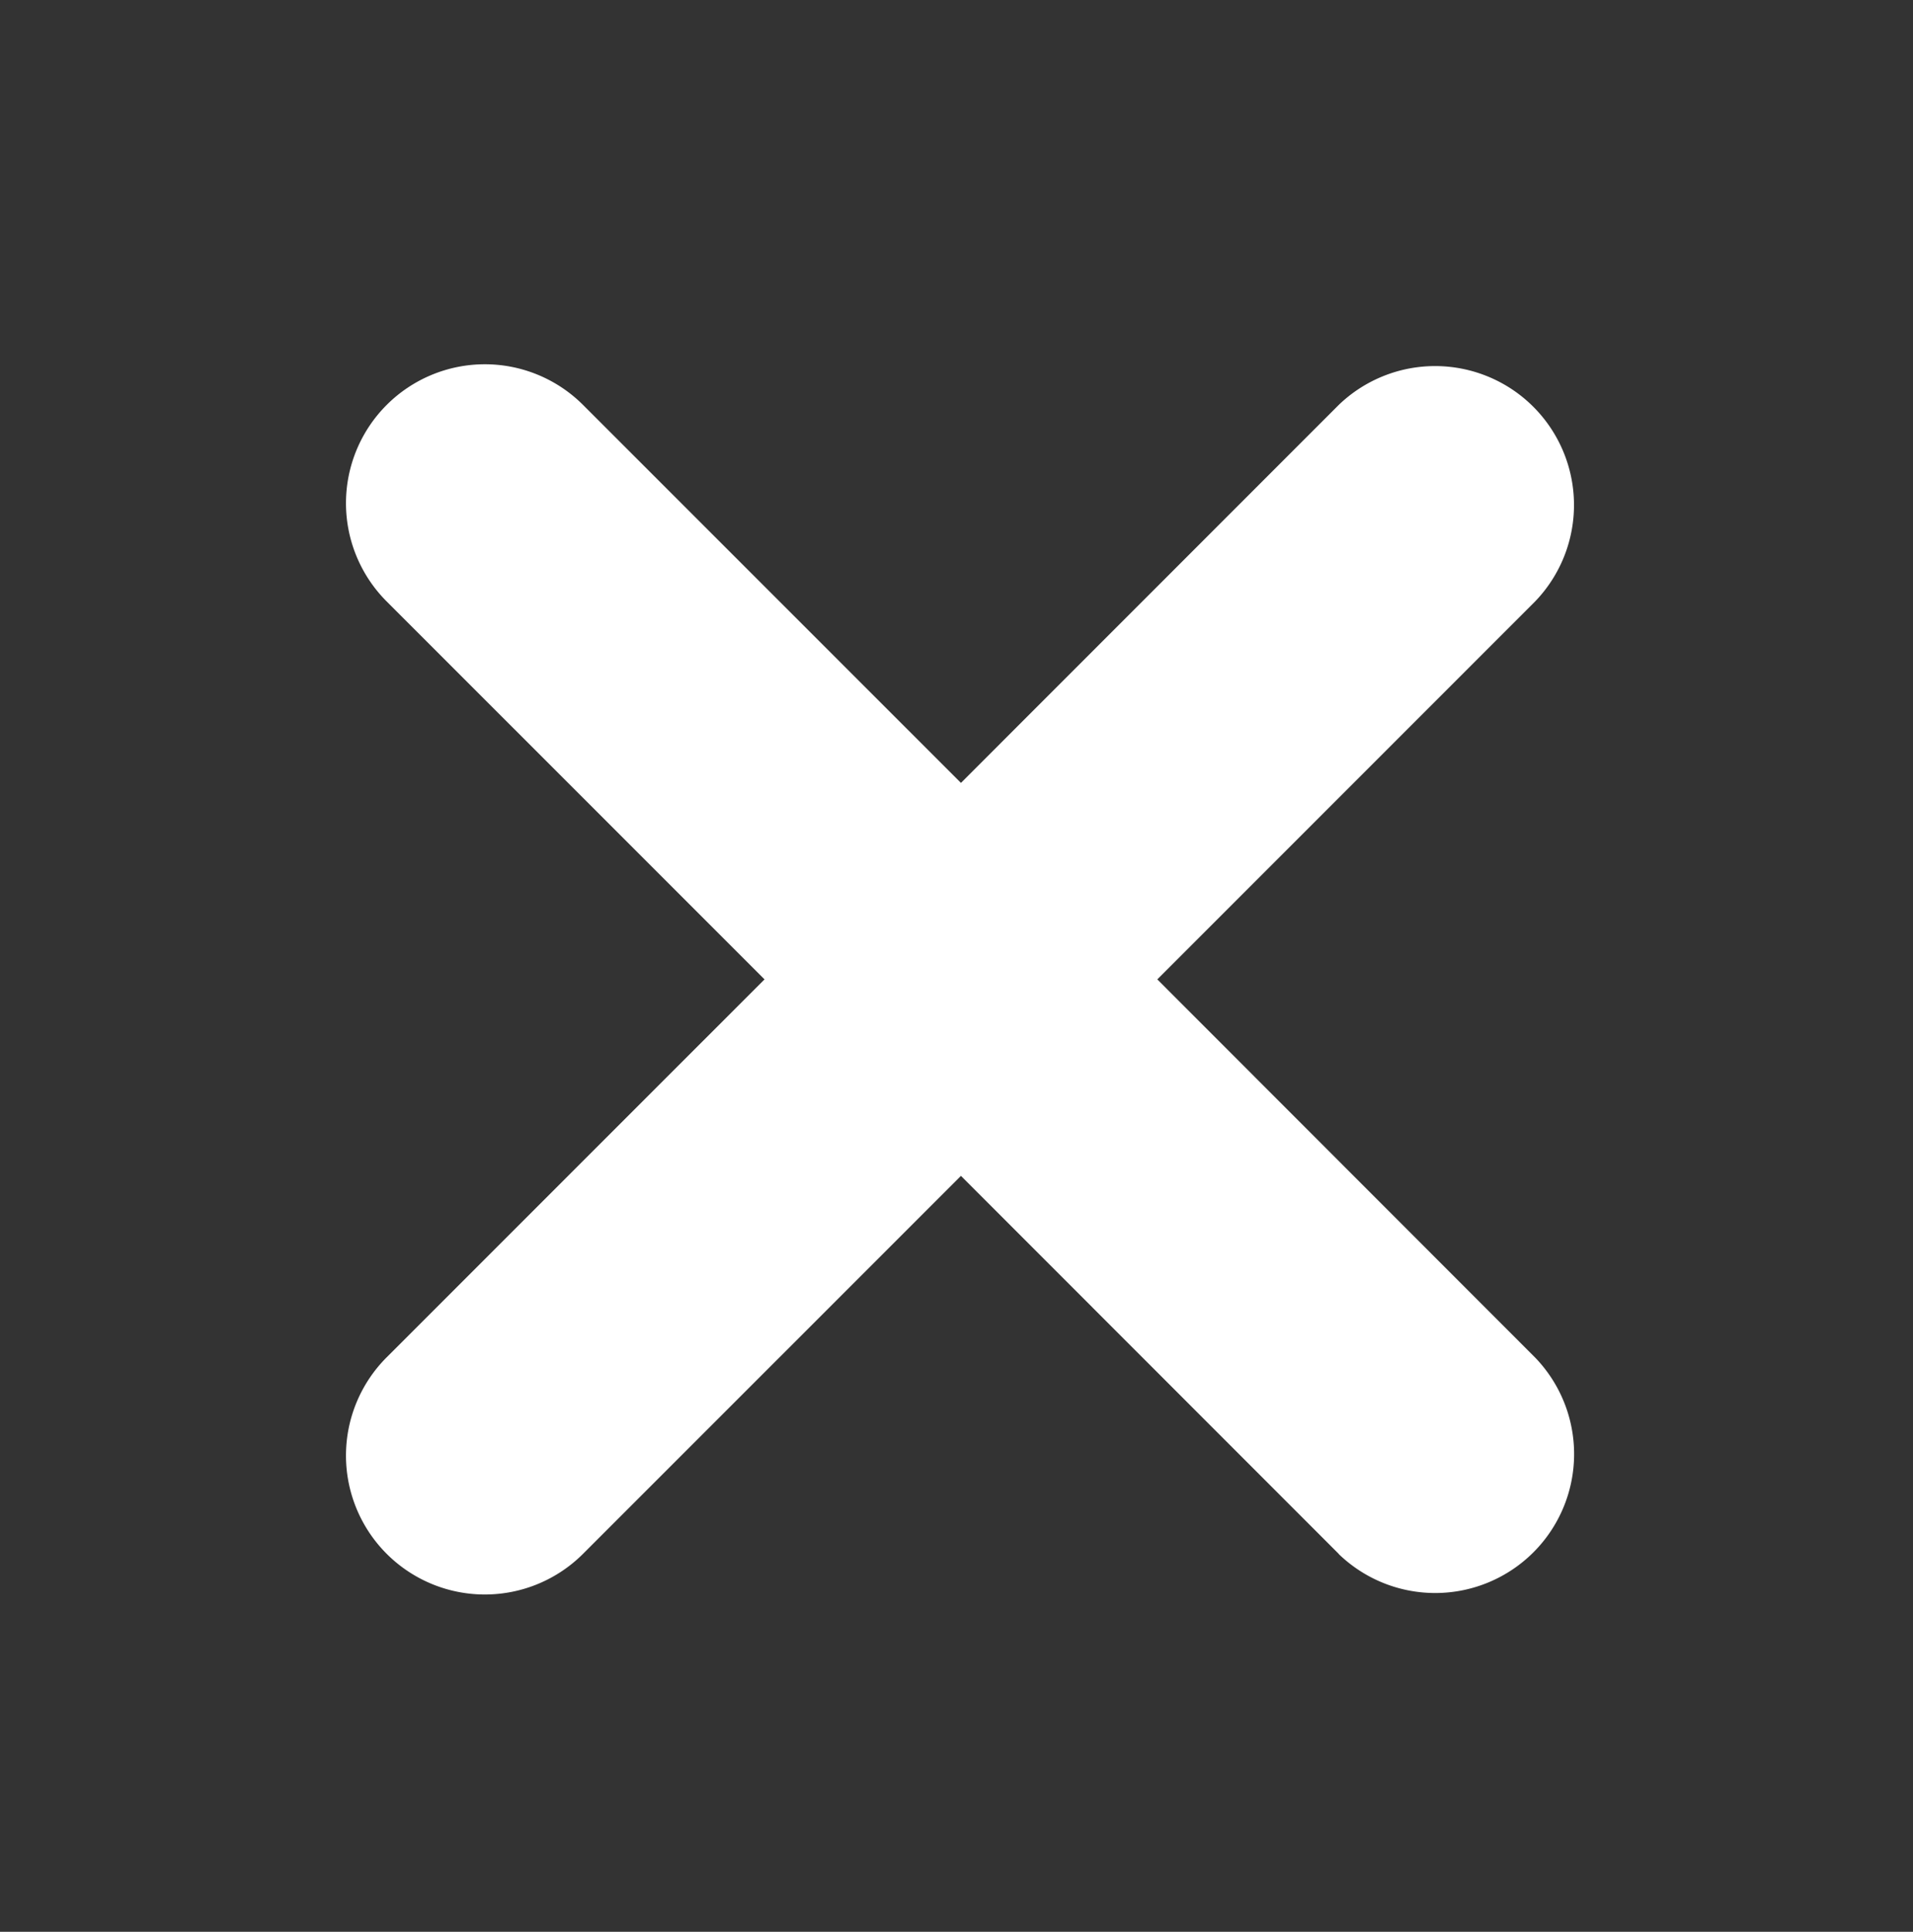 <svg xmlns="http://www.w3.org/2000/svg" xmlns:xlink="http://www.w3.org/1999/xlink" width="35.063" height="35.396" viewBox="0 0 35.063 35.396">
  <rect x="0" y="0" width="35.063" height="35.396" fill="#333333" stroke="none"/>
  <defs>
    <style>
      .cls-1 {
        fill: none;
      }

      .cls-2 {
        clip-path: url(#clip-path);
      }

      .cls-3 {
        opacity: 0.36;
      }

      .cls-4 {
        clip-path: url(#clip-path-2);
      }

      .cls-5 {
        fill: #fff;
      }
    </style>
    <clipPath id="clip-path">
      <rect id="사각형_593" data-name="사각형 593" class="cls-1" width="35" height="35" transform="translate(-0.161 -0.494)"/>
    </clipPath>
    <clipPath id="clip-path-2">
      <rect id="사각형_592" data-name="사각형 592" class="cls-1" width="31" height="30" transform="translate(-0.343 0.325)"/>
    </clipPath>
  </defs>
  <g id="그룹_2464" data-name="그룹 2464" transform="translate(0.161 0.494)">
    <g id="그룹_2237" data-name="그룹 2237">
      <path id="패스_3655" data-name="패스 3655" class="cls-1" d="M1.454,1.454H33.449V33.449H1.454ZM0,34.9H34.9V0H0Z"/>
      <g id="그룹_2234" data-name="그룹 2234">
        <g id="그룹_2233" data-name="그룹 2233" class="cls-2">
          <g id="그룹_2232" data-name="그룹 2232" class="cls-3" transform="translate(2.181 2.181)">
            <g id="그룹_2231" data-name="그룹 2231">
              <g id="그룹_2230" data-name="그룹 2230" class="cls-4">
                <rect id="사각형_591" data-name="사각형 591" class="cls-1" width="27.631" height="27.631" transform="translate(1.454 1.454)"/>
              </g>
            </g>
          </g>
          <path id="합치기_2" data-name="합치기 2" class="cls-5" d="M18.191,21.795,11.268,14.87,4.342,21.795a2.545,2.545,0,1,1-3.6-3.6L7.668,11.27.742,4.345a2.545,2.545,0,1,1,3.6-3.6l6.926,6.925L18.191.746a2.546,2.546,0,0,1,3.6,3.6L14.867,11.27,21.793,18.2a2.546,2.546,0,0,1-3.6,3.6Z" transform="translate(6.184 6.181)"/>
        </g>
      </g>
    </g>
  </g>
</svg>

